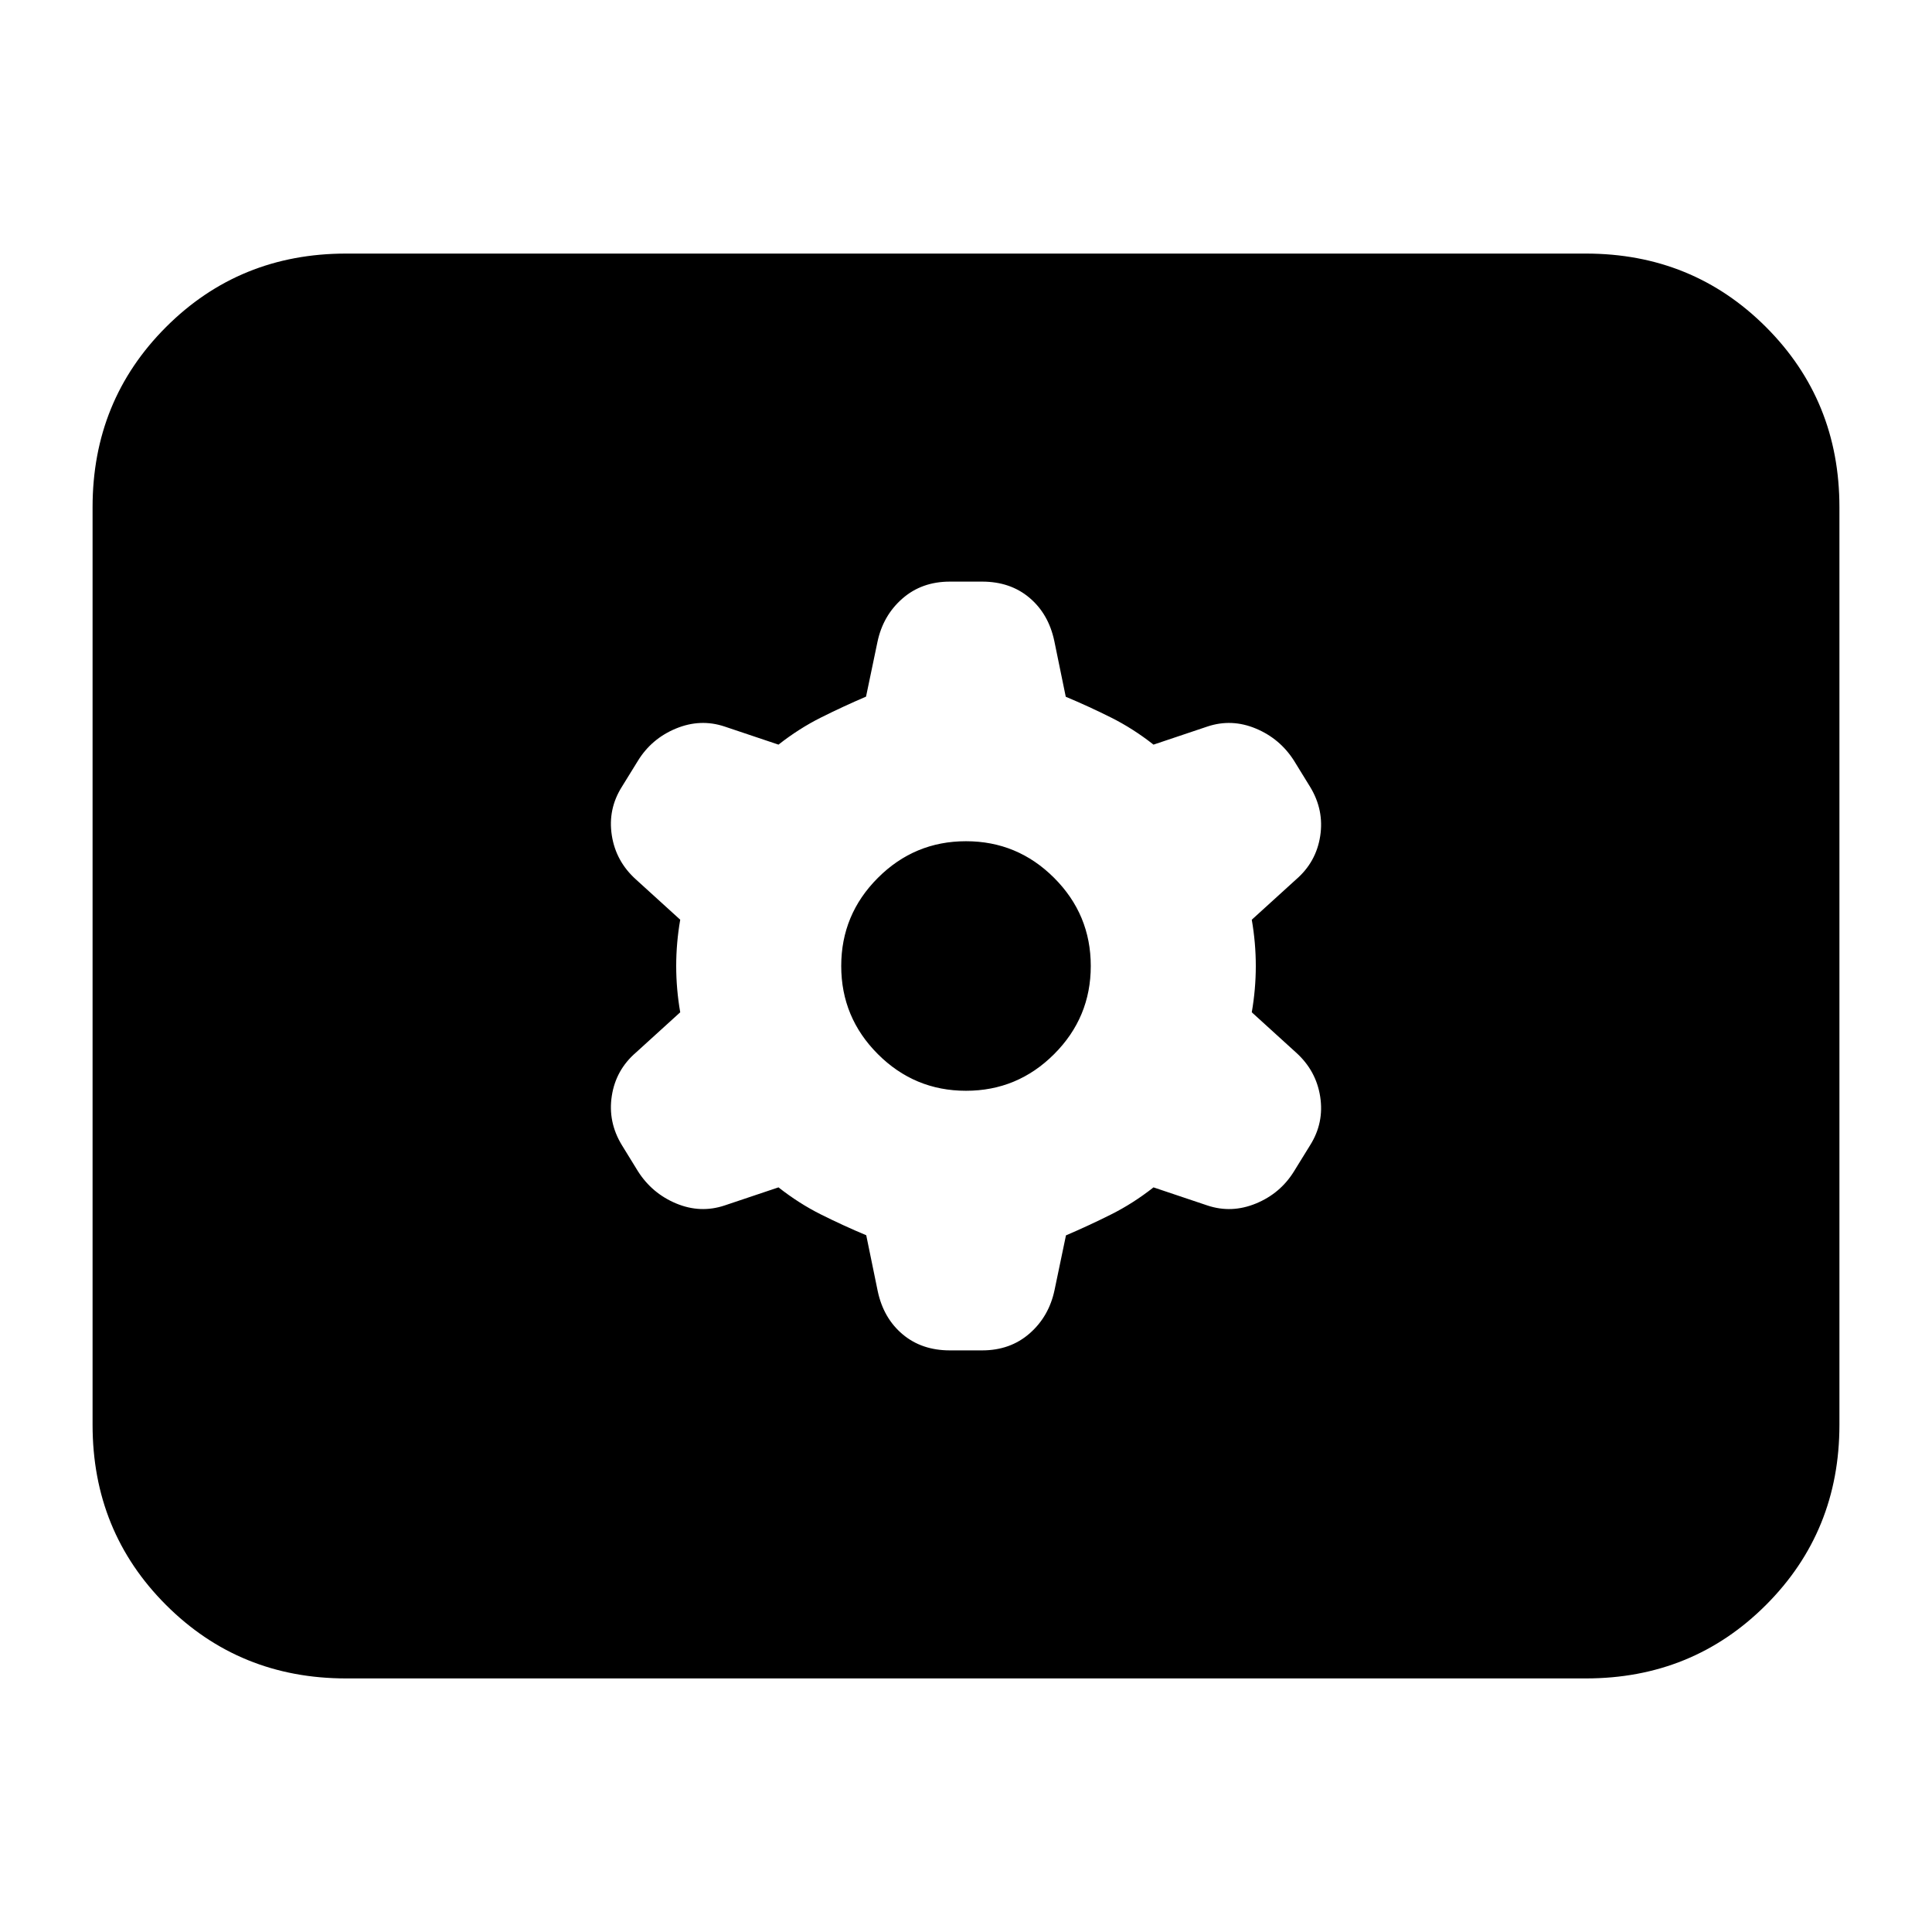 <svg xmlns="http://www.w3.org/2000/svg" height="24" viewBox="0 -960 960 960" width="24"><path d="M172-126q-53 0-89.5-36.5T46-252v-456q0-53 36.5-89.5T172-834h616q53 0 89.5 36.5T914-708v456q0 53-36.5 89.5T788-126H172Zm214.83-244Q397-362 408-356.5q11 5.5 22.43 10.29l5.71 27.79Q439-305 448.5-297q9.5 8 23.5 8h16q14 0 23.63-8.44 9.62-8.44 12.37-21.56l5.67-27.15Q541-351 552-356.5q11-5.5 21.17-13.5l26.81 9q12.02 4 24.13-1T643-378l8-12.96q7-11.11 5-24.08Q654-428 644-437l-22-20q2-11.5 2-23t-2-23l22-20q10-8.63 12-21.56 2-12.94-5-24.44l-8-13q-7-11-19-16t-24.02-1l-26.81 9Q563-598 552-603.5q-11-5.5-22.43-10.29l-5.71-27.79Q521-655 511.5-663q-9.5-8-23.5-8h-16q-14 0-23.62 8.44-9.63 8.43-12.38 21.56l-5.67 27.15Q419-609 408-603.5q-11 5.5-21.17 13.5l-26.81-9q-12.02-4-24.13 1T317-582l-8 12.96q-7 11.11-5 24.08Q306-532 316-523l22 20q-2 11.5-2 23t2 23l-22 20q-10 8.62-12 21.56t5 24.44l8 13q7 11 19 16t24.02 1l26.81-9ZM480-418q-25.58 0-43.79-18.21T418-480q0-25.58 18.21-43.79T480-542q25.58 0 43.79 18.21T542-480q0 25.58-18.21 43.79T480-418Z"/></svg>